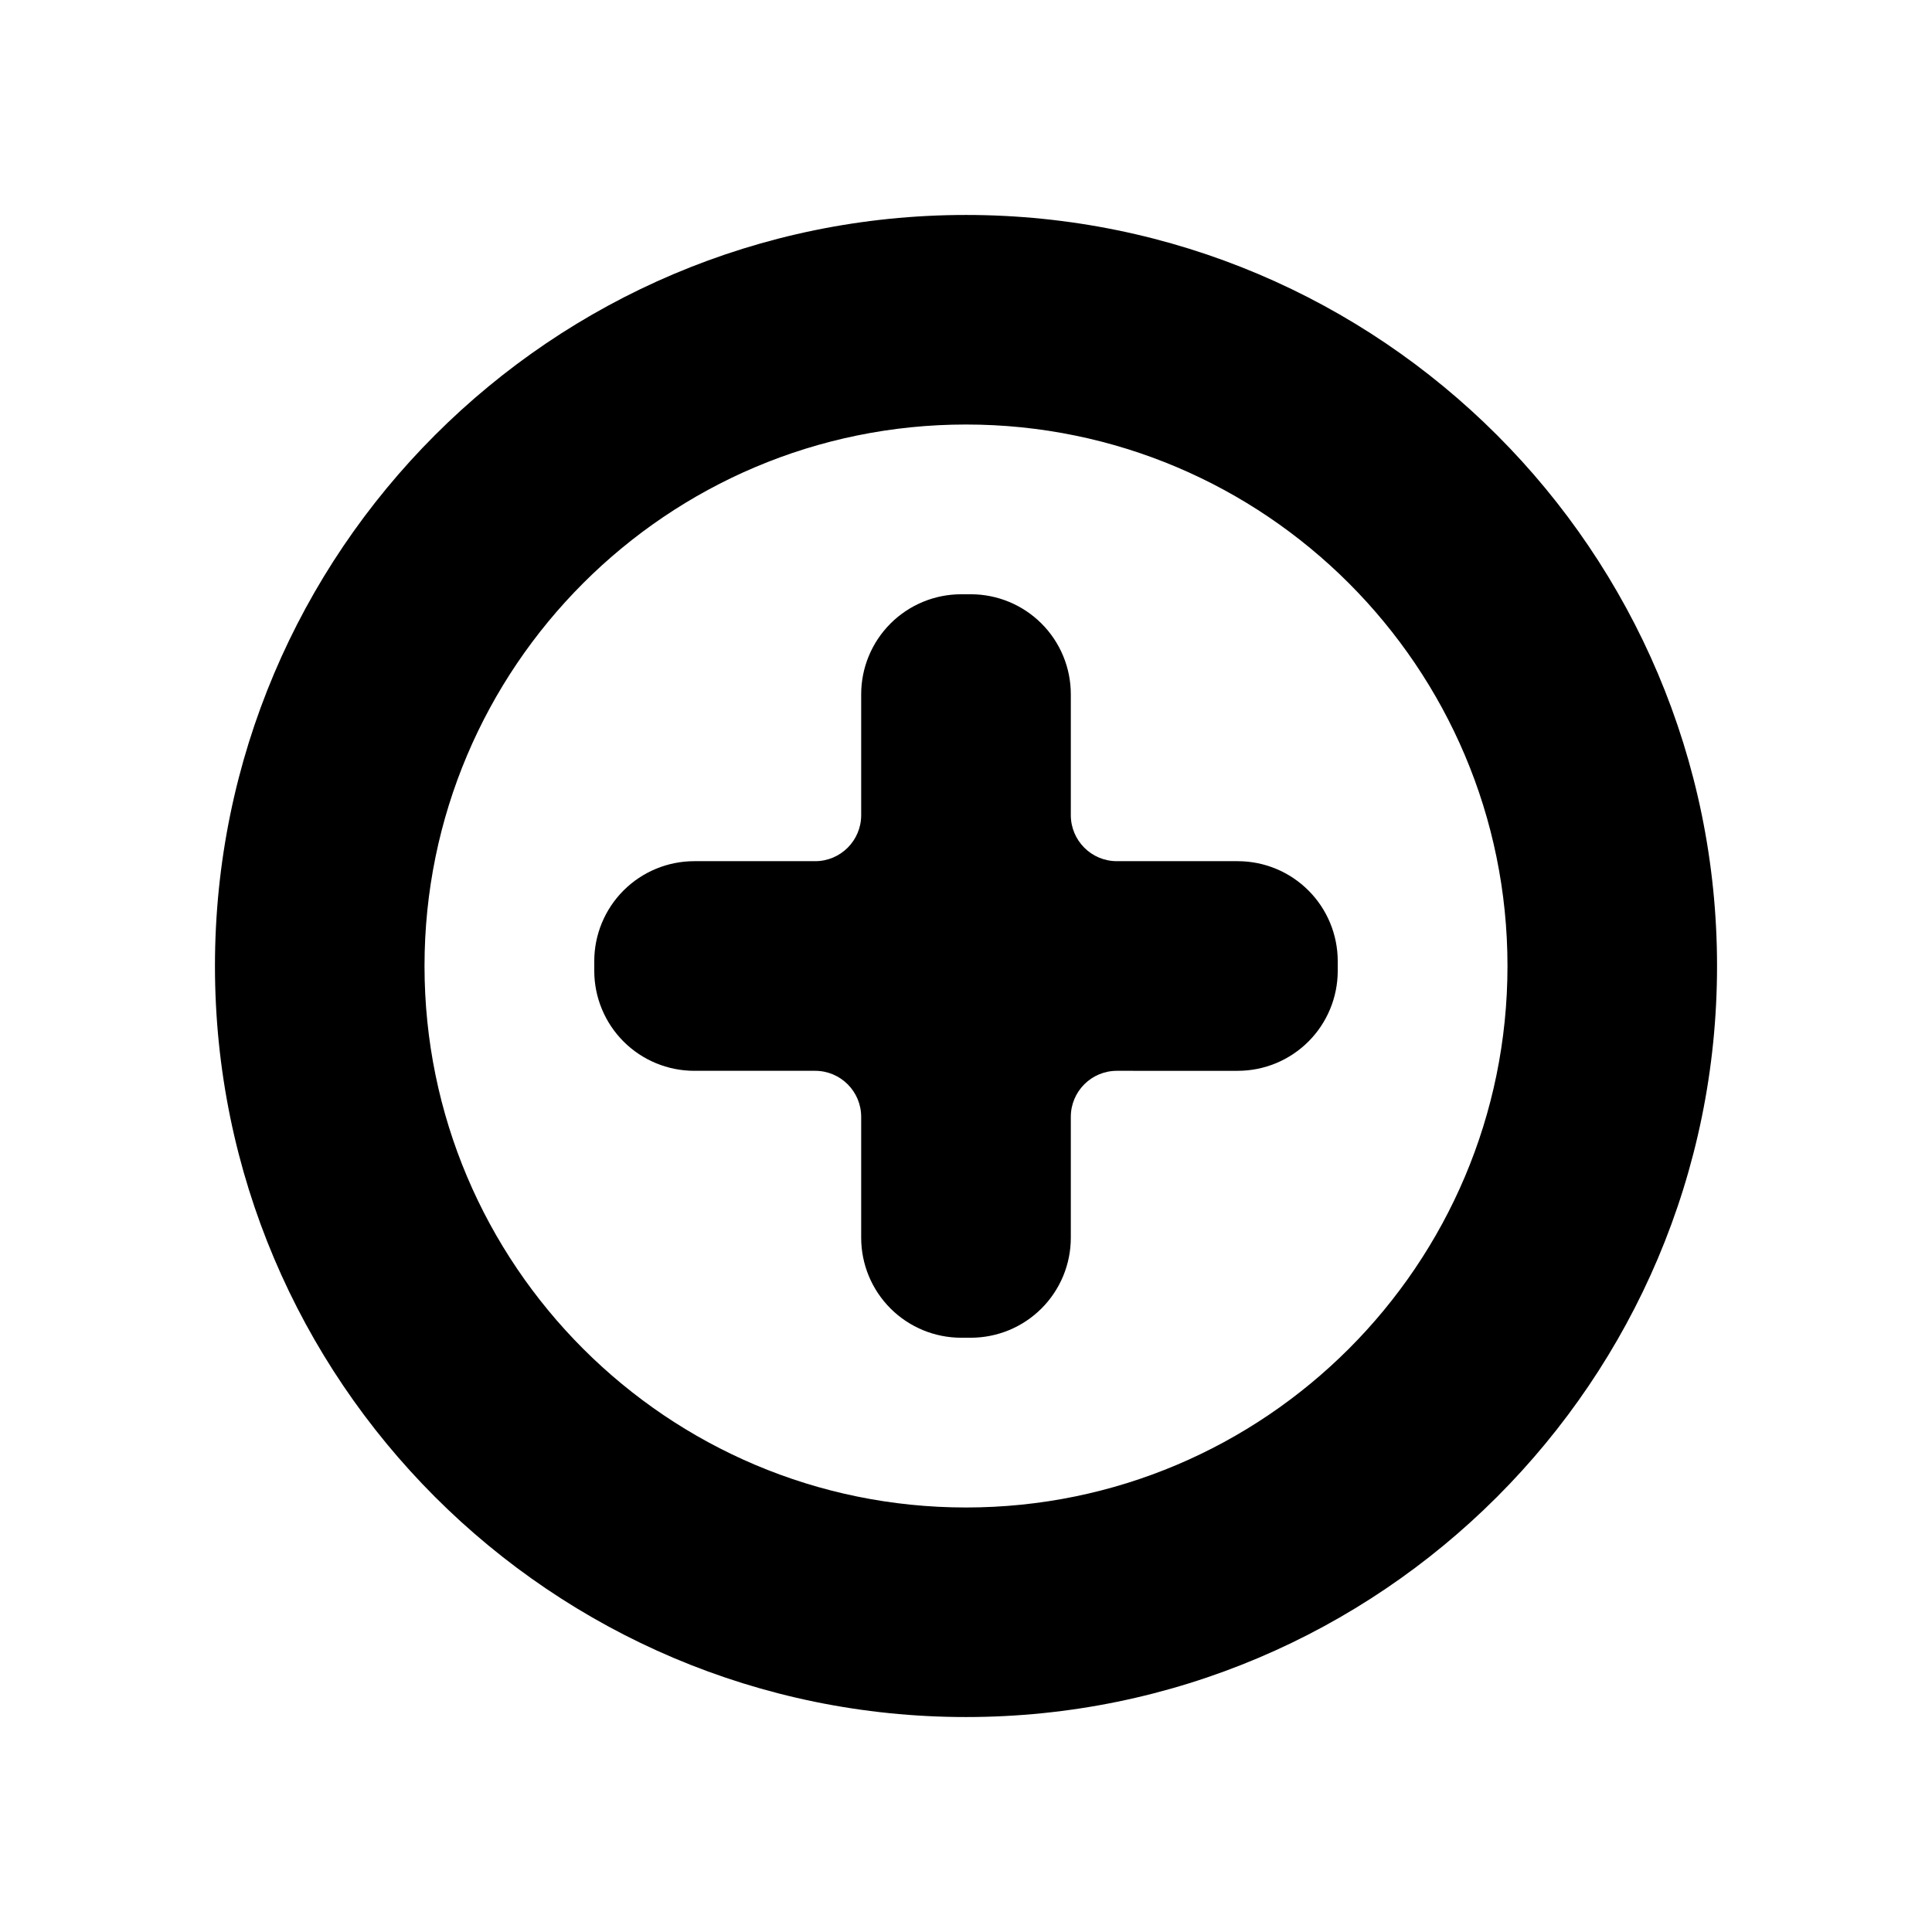 <svg width="24" height="24" viewBox="0 0 1000 1000" xmlns="http://www.w3.org/2000/svg"><path d="m640.642 445.747c13.73 0 26.896 5.454 36.604 15.162 9.708 9.707 15.162 22.874 15.162 36.604v4.974c0 13.729-5.454 26.896-15.162 36.604-9.709 9.708-22.875 15.161-36.604 15.163-21.486-.002-45.362-.001-62.559-.001-13.16 0-23.83 10.67-23.831 23.831.001 17.196.001 41.071.001 62.558 0 13.728-5.455 26.896-15.162 36.604-9.708 9.708-22.875 15.161-36.604 15.162-1.657 0-3.318 0-4.974 0-13.73 0-26.897-5.454-36.604-15.162-9.708-9.708-15.162-22.874-15.162-36.604-.001-21.487 0-45.363 0-62.559 0-13.161-10.669-23.83-23.83-23.831-17.197.001-41.073.001-62.559.001-13.73-.001-26.896-5.454-36.604-15.162-9.709-9.708-15.162-22.875-15.163-36.605 0-1.656 0-3.316 0-4.973.001-13.73 5.454-26.897 15.162-36.604 9.708-9.708 22.876-15.163 36.604-15.162h62.559c13.161 0 23.831-10.67 23.831-23.83 0-17.197 0-41.073-.001-62.559.001-13.73 5.454-26.896 15.163-36.605 9.707-9.708 22.874-15.162 36.604-15.162 1.657 0 3.317.001 4.973 0 13.73.001 26.897 5.454 36.605 15.163 9.708 9.708 15.161 22.874 15.162 36.604v62.558c0 13.162 10.669 23.831 23.831 23.831 17.195 0 41.071-.001 62.558 0zm-140.642-334.484c214.549 0 388.737 174.187 388.737 388.737 0 214.549-174.188 388.737-388.737 388.737-214.55 0-388.737-174.188-388.737-388.737 0-214.55 174.187-388.737 388.737-388.737zm-280.272 388.737c0 154.687 125.585 280.272 280.272 280.272 154.686 0 280.272-125.584 280.272-280.272 0-154.687-125.586-280.272-280.272-280.272-154.687 0-280.272 125.585-280.272 280.272z"/></svg>